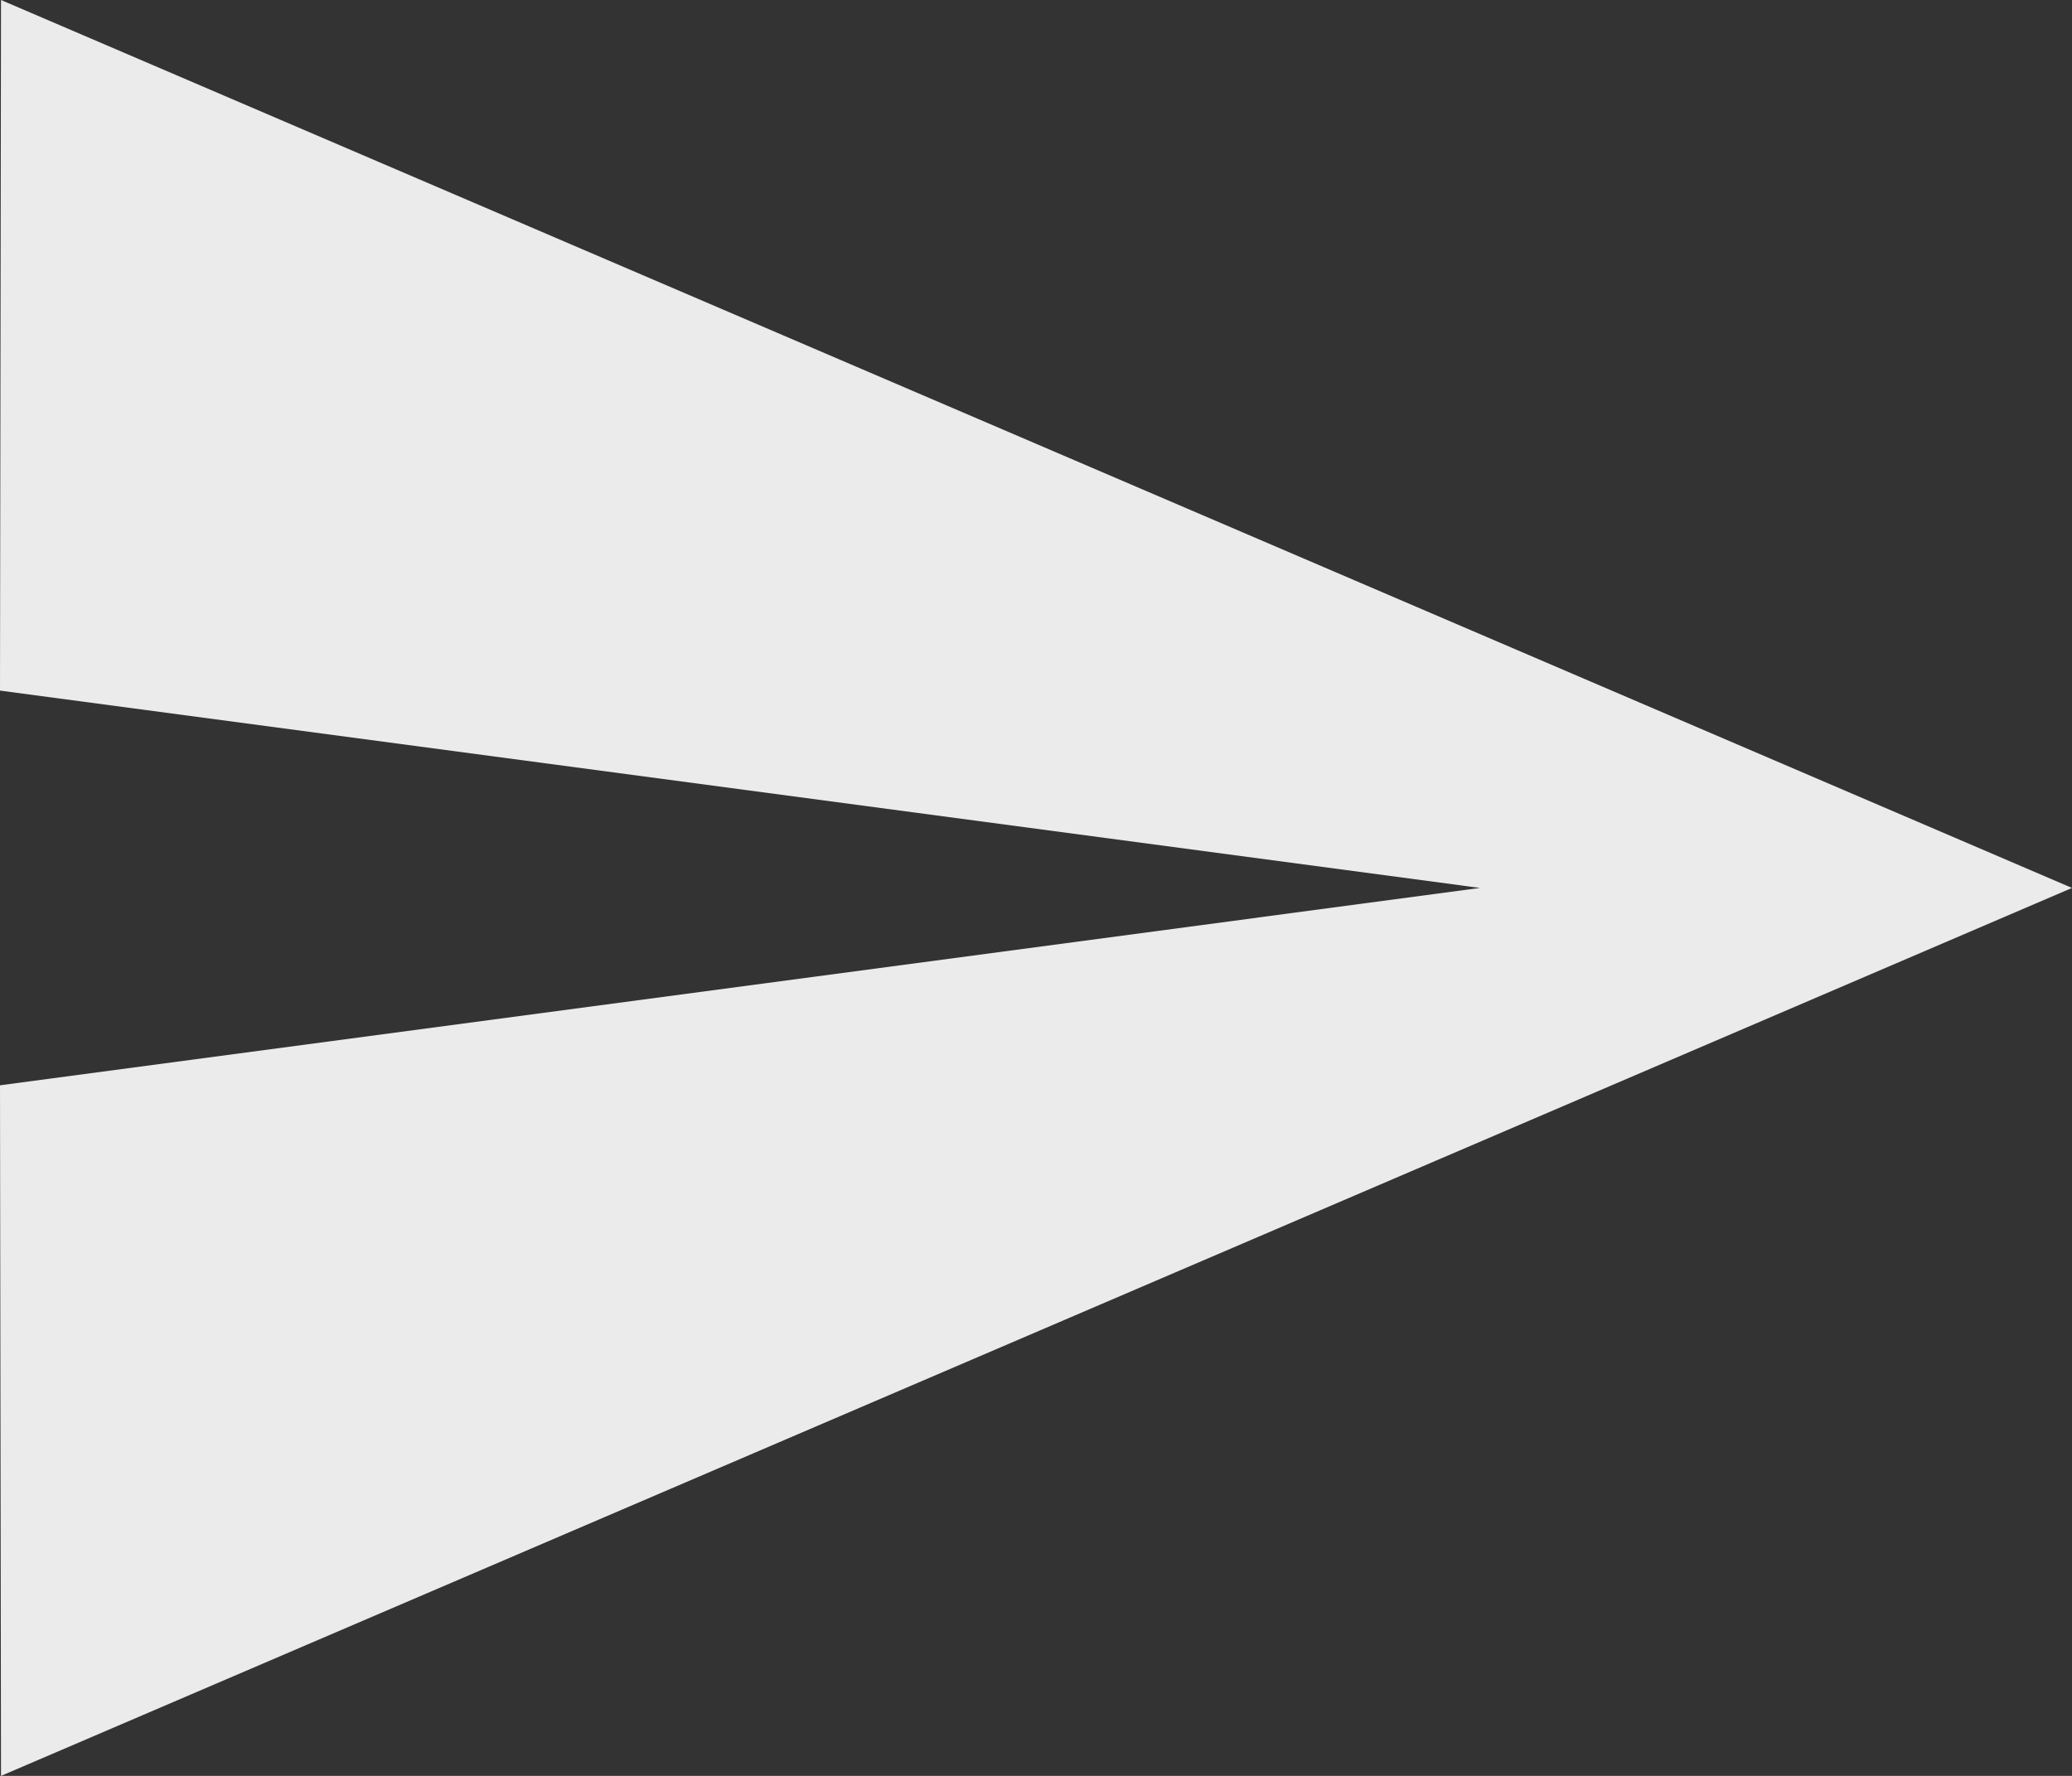 <svg xmlns="http://www.w3.org/2000/svg" viewBox="0 0 143.5 123">
    <rect x="0" y="0" width="143.5" height="123" fill="#333333" stroke="none"/>
    <defs>
        <style>
            .cls-1{fill:#ebebeb}
        </style>
    </defs>
    <title>
        Asset 3
    </title>
    <g id="Layer_2" data-name="Layer 2">
        <path id="Layer_1-2" d="M.07 123L143.5 61.5.07 0 0 47.83 102.5 61.5 0 75.17z" class="cls-1" data-name="Layer 1"/>
    </g>
</svg>
